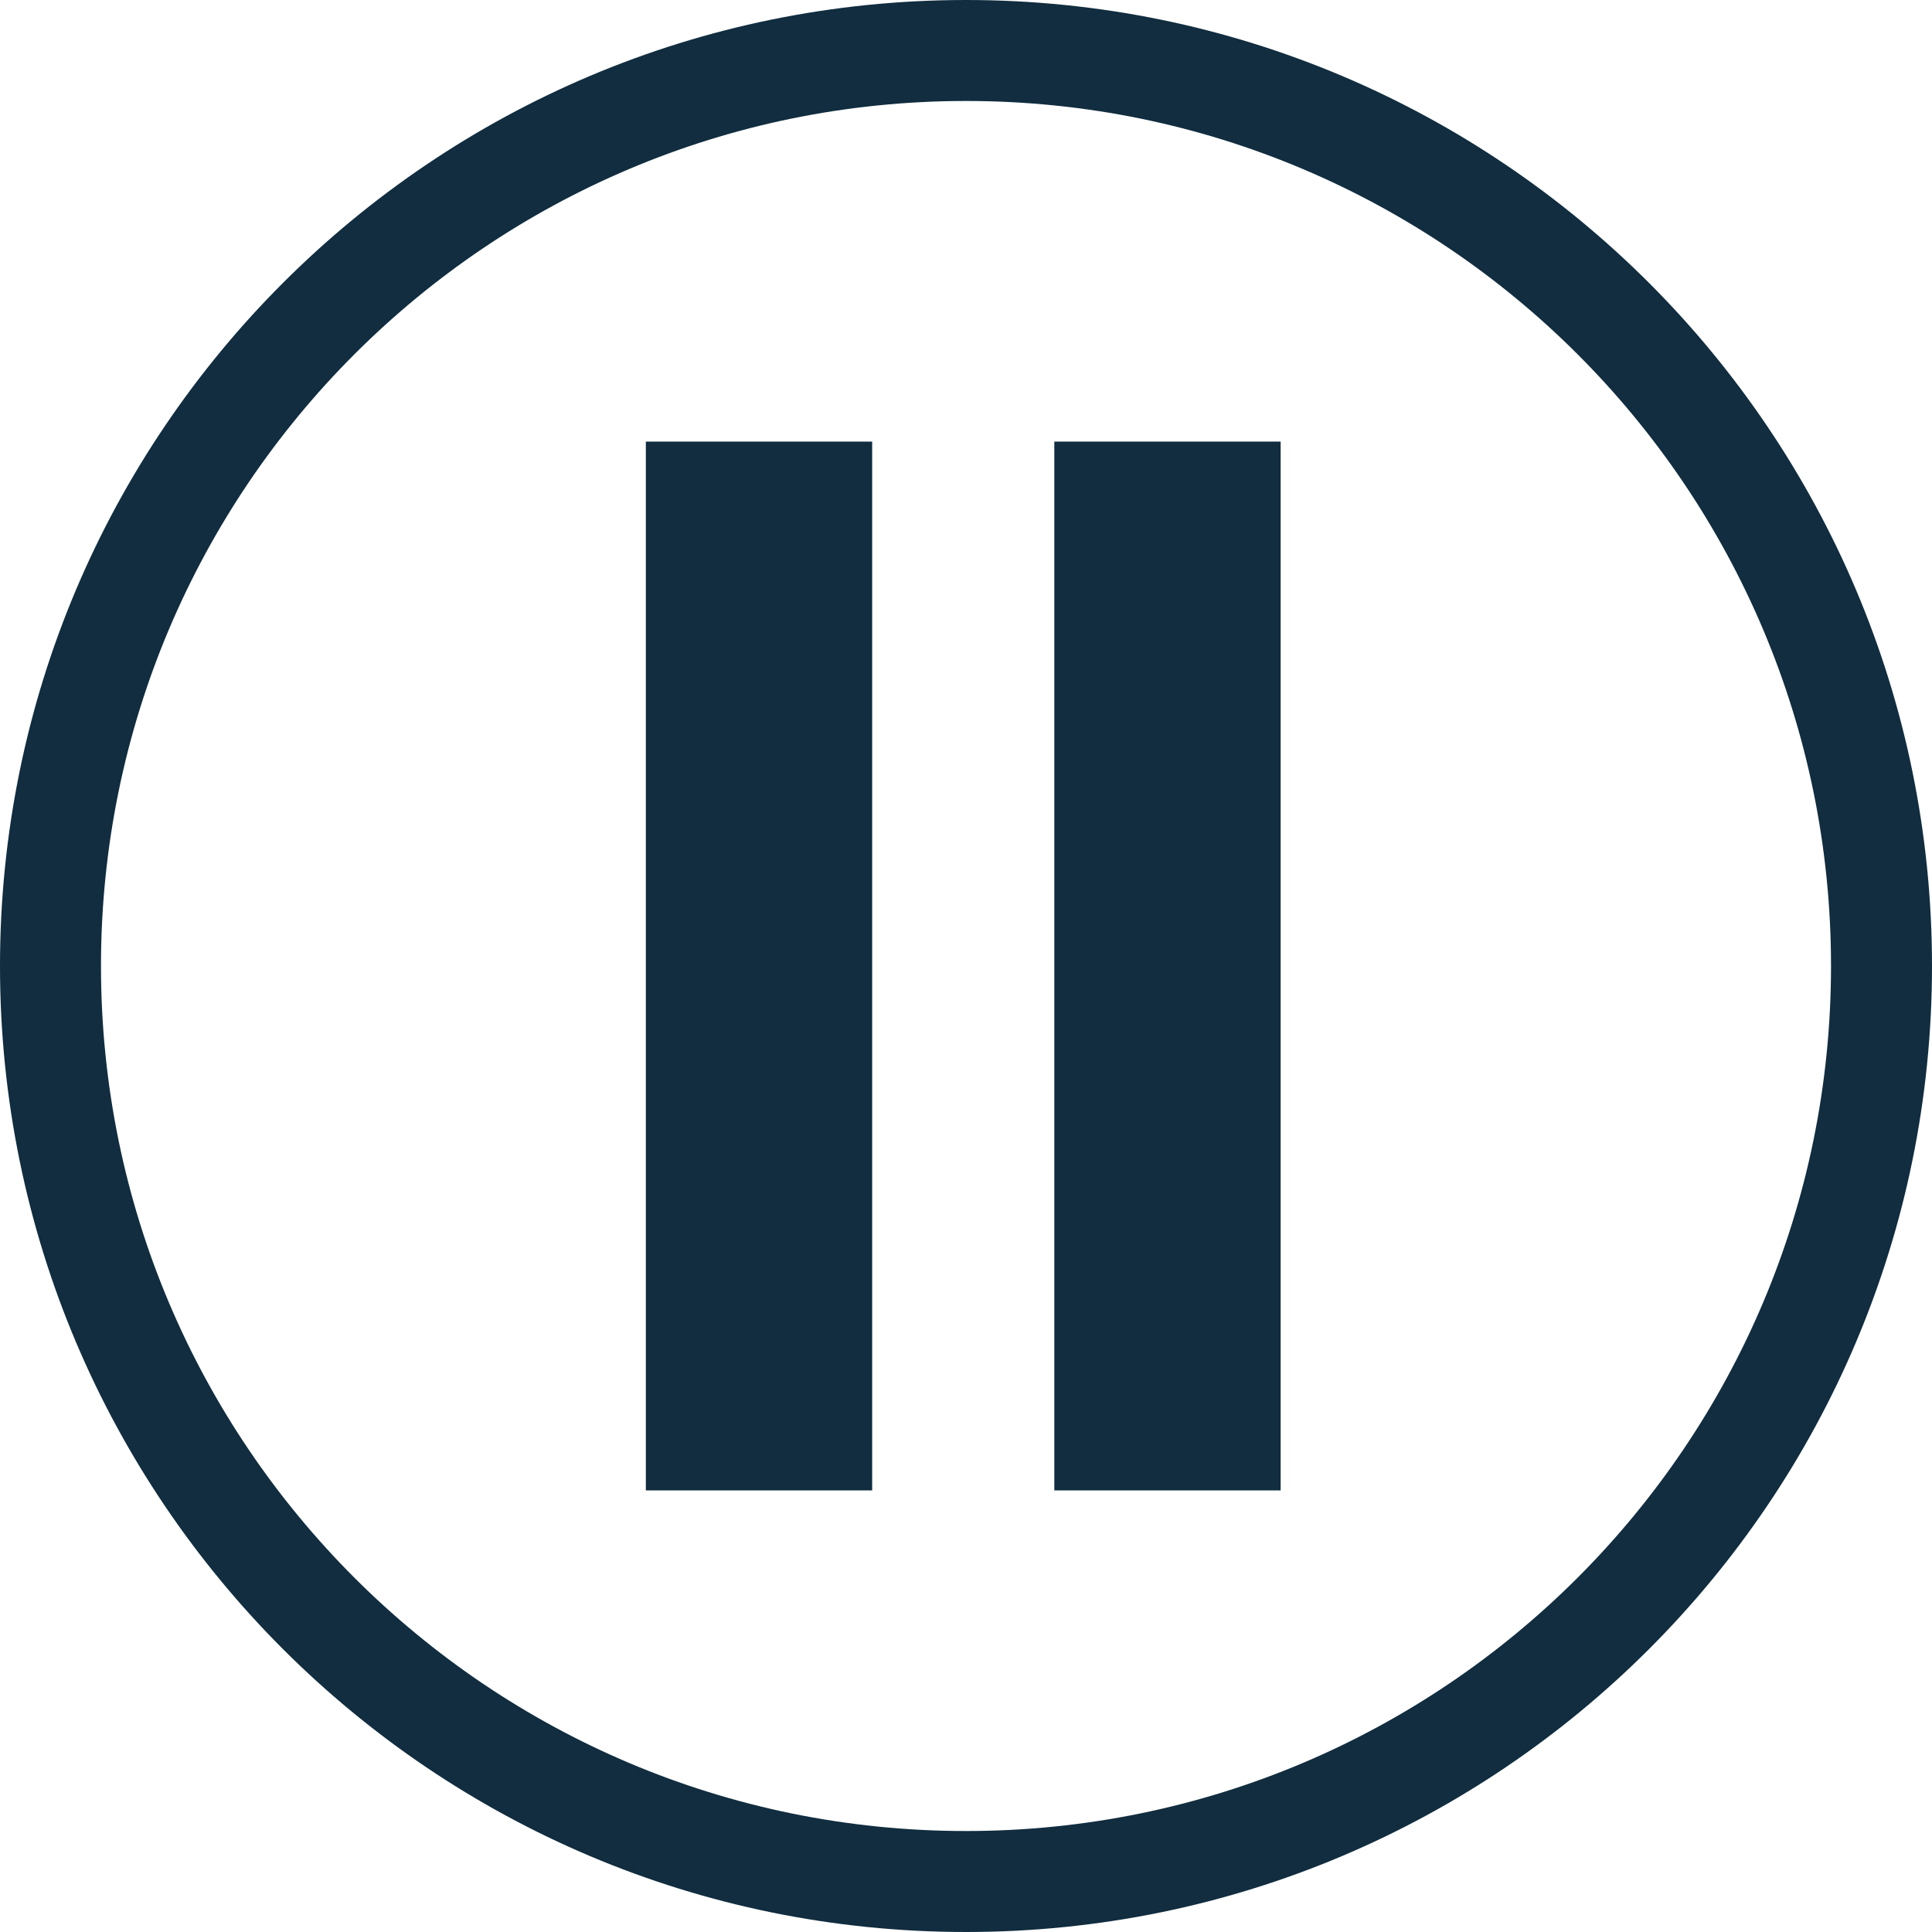 <svg width="350" height="350" viewBox="0 0 350 350" fill="none" xmlns="http://www.w3.org/2000/svg">
<path d="M350 175C350 271.65 271.65 350 175 350C78.35 350 0 271.65 0 175C0 78.35 78.35 0 175 0C271.65 0 350 78.35 350 175ZM18.294 175C18.294 261.546 88.454 331.706 175 331.706C261.546 331.706 331.706 261.546 331.706 175C331.706 88.454 261.546 18.294 175 18.294C88.454 18.294 18.294 88.454 18.294 175Z" fill="#112D3F"/>
<rect x="117" y="80" width="41" height="190" fill="#112D3F"/>
<rect x="191" y="80" width="41" height="190" fill="#112D3F"/>
</svg>
